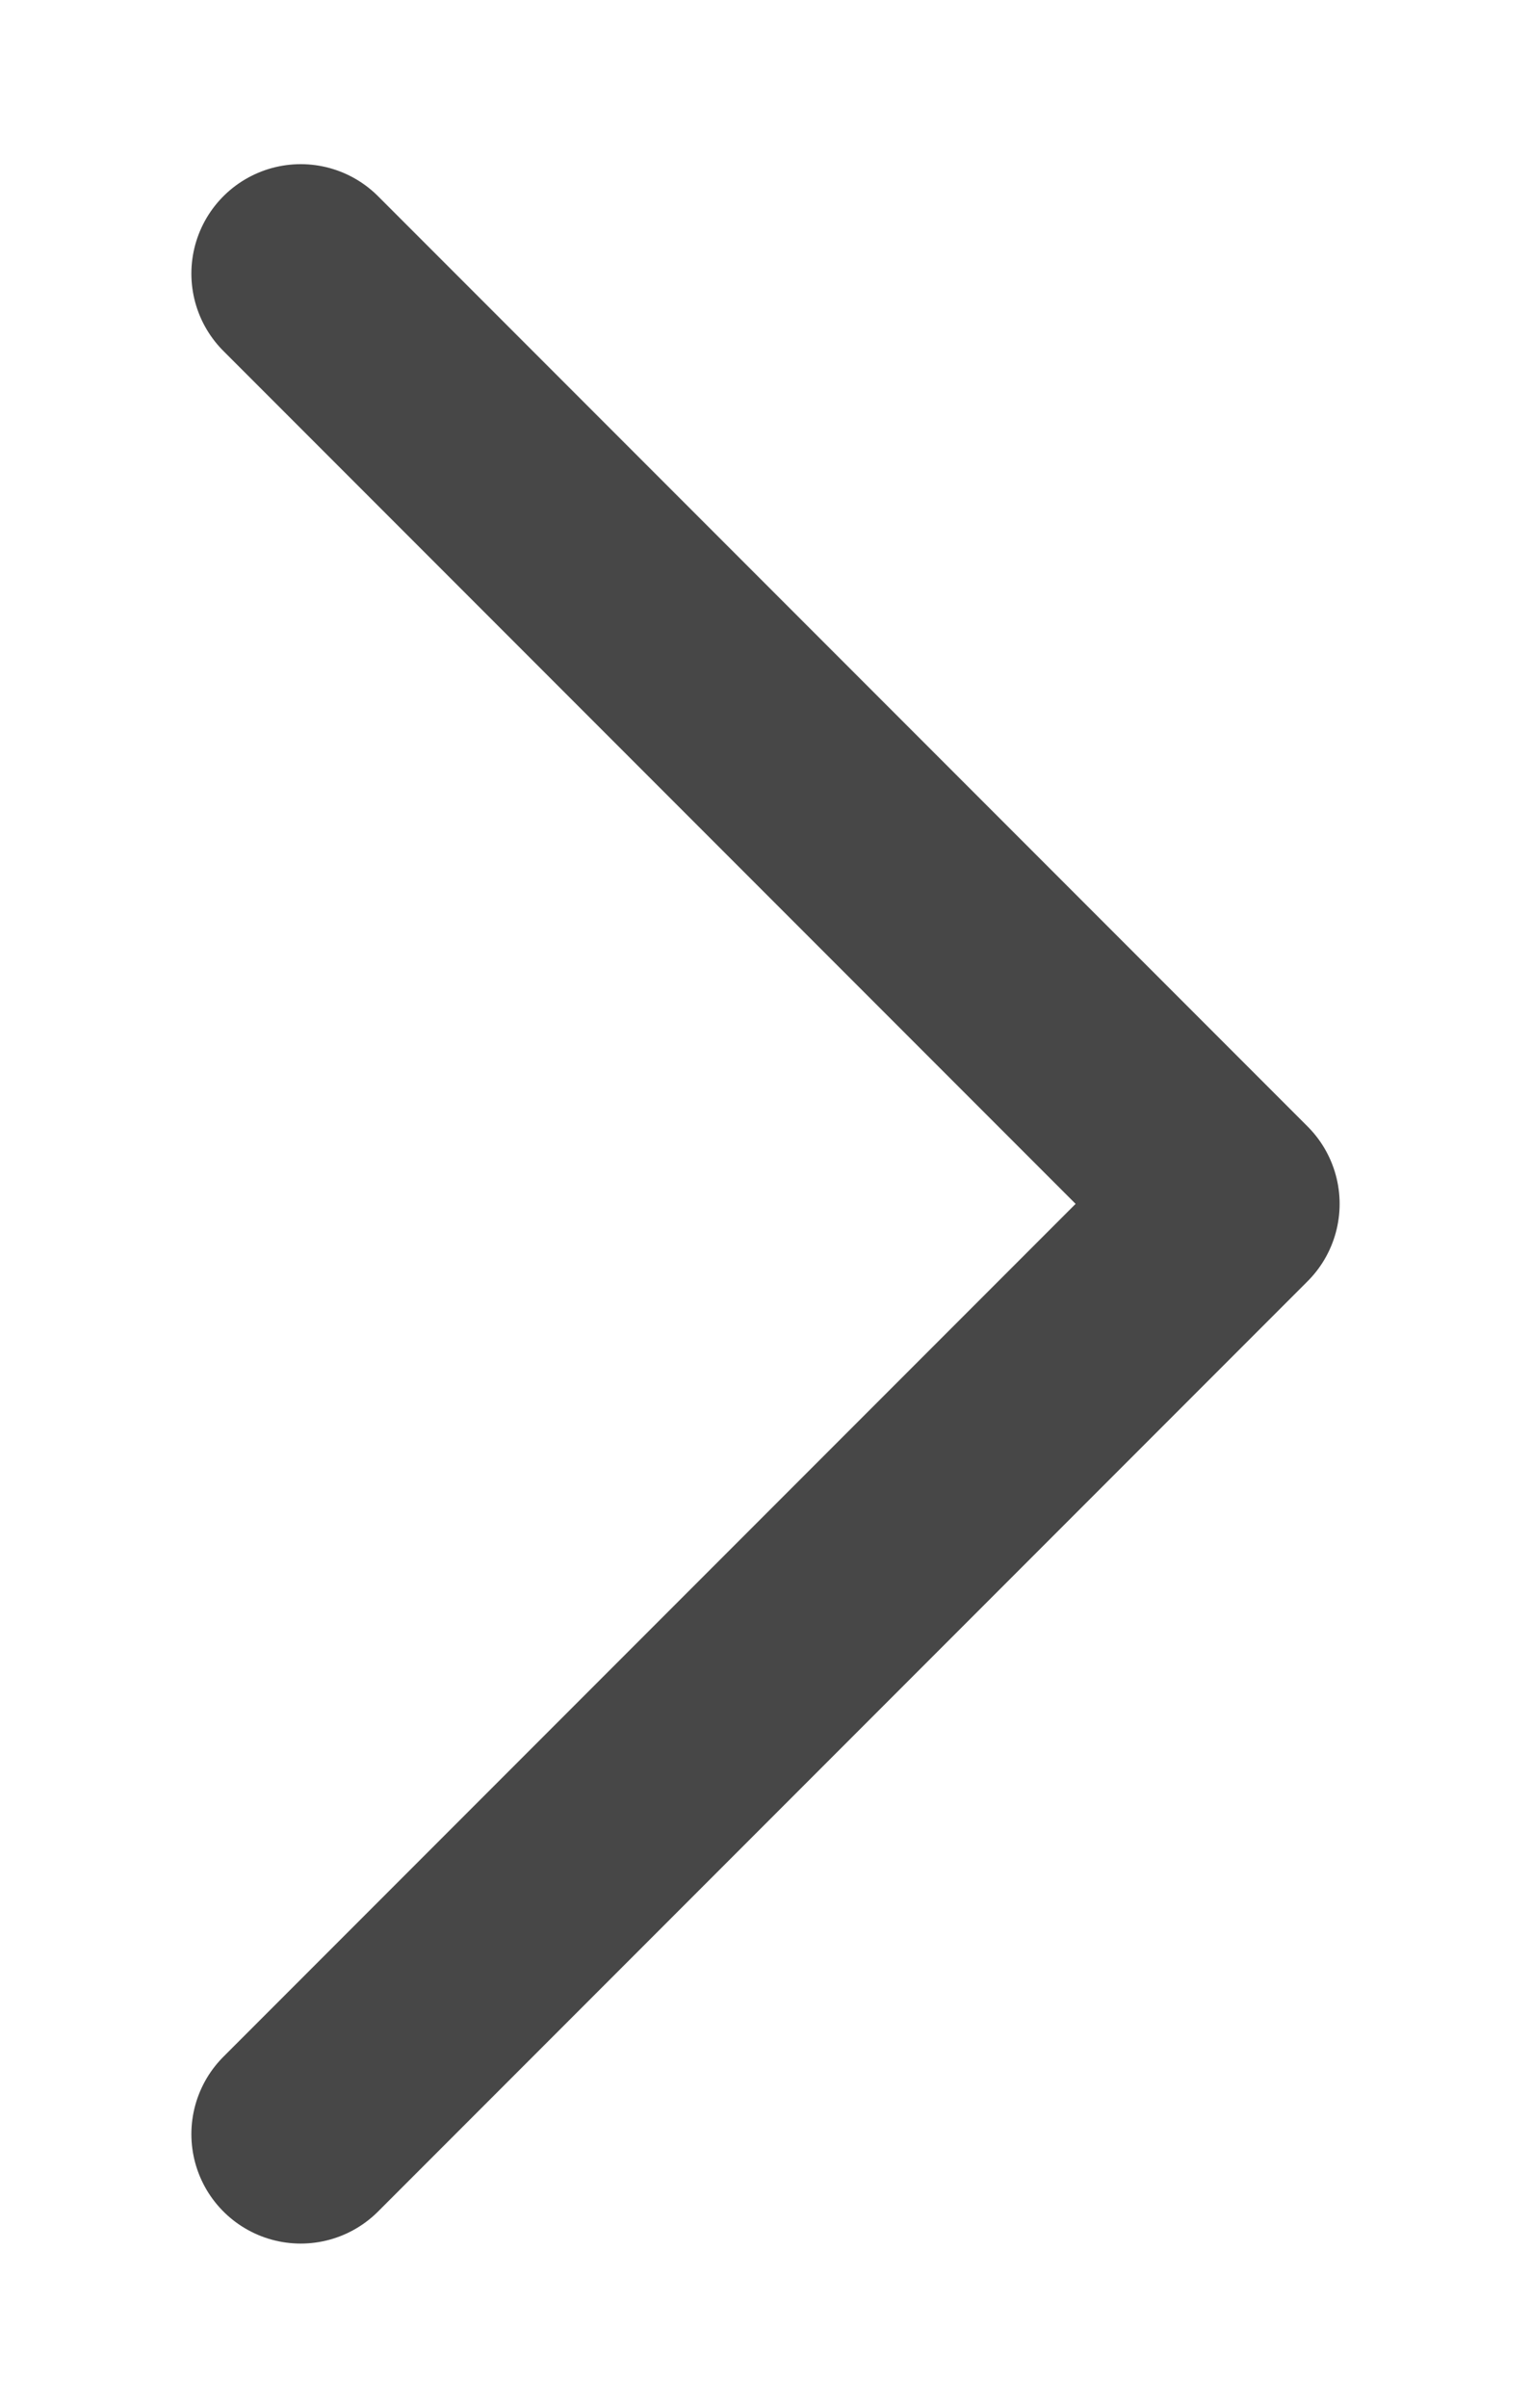 <svg width="7" height="11" viewBox="0 0 7 11" fill="none" xmlns="http://www.w3.org/2000/svg">
<path d="M1.375 9.75L5.625 5.5L1.375 1.25" stroke="#474747" stroke-linecap="round" stroke-linejoin="round"/>
</svg>
